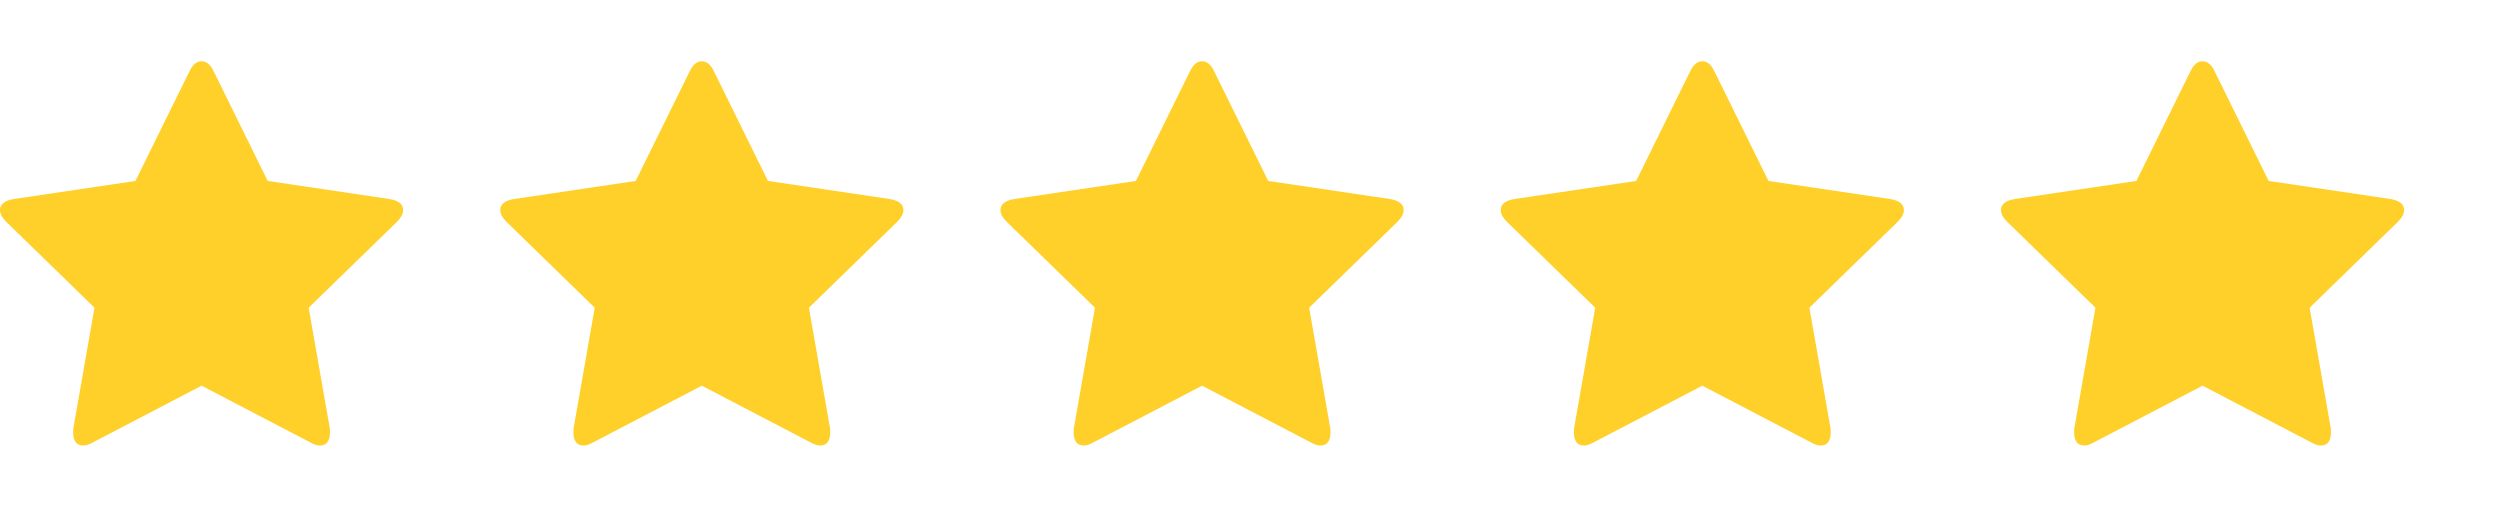 <svg width="103" height="21" viewBox="0 0 103 21" fill="none" xmlns="http://www.w3.org/2000/svg">
<g clip-path="url(#clip0_13_529)">
<path d="M16.61 8.656C16.61 8.418 16.426 8.266 16.058 8.202L11.03 7.455L8.792 2.914C8.662 2.654 8.5 2.524 8.305 2.524C8.11 2.524 7.948 2.654 7.818 2.914L5.58 7.455L0.552 8.202C0.184 8.266 0 8.418 0 8.656C0 8.807 0.087 8.969 0.26 9.142L3.893 12.678L3.017 17.674C3.017 17.761 3.017 17.826 3.017 17.869C3.017 17.999 3.049 18.112 3.114 18.21C3.179 18.307 3.287 18.356 3.439 18.356C3.547 18.356 3.677 18.312 3.828 18.226L8.305 15.89L12.782 18.226C12.933 18.312 13.063 18.356 13.171 18.356C13.323 18.356 13.431 18.307 13.496 18.21C13.56 18.112 13.593 17.999 13.593 17.869C13.593 17.783 13.593 17.718 13.593 17.674L12.717 12.678L16.351 9.142C16.523 8.969 16.61 8.807 16.61 8.656Z" fill="#FFD02A"/>
</g>
<g clip-path="url(#clip1_13_529)">
<path d="M37.22 8.656C37.22 8.418 37.036 8.266 36.669 8.202L31.64 7.455L29.402 2.914C29.272 2.654 29.11 2.524 28.915 2.524C28.72 2.524 28.558 2.654 28.428 2.914L26.19 7.455L21.162 8.202C20.794 8.266 20.61 8.418 20.61 8.656C20.61 8.807 20.697 8.969 20.869 9.142L24.503 12.678L23.627 17.674C23.627 17.761 23.627 17.826 23.627 17.869C23.627 17.999 23.66 18.112 23.724 18.21C23.789 18.307 23.897 18.356 24.049 18.356C24.157 18.356 24.287 18.312 24.438 18.226L28.915 15.89L33.392 18.226C33.543 18.312 33.673 18.356 33.781 18.356C33.933 18.356 34.041 18.307 34.106 18.21C34.17 18.112 34.203 17.999 34.203 17.869C34.203 17.783 34.203 17.718 34.203 17.674L33.327 12.678L36.961 9.142C37.133 8.969 37.22 8.807 37.22 8.656Z" fill="#FFD02A"/>
</g>
<g clip-path="url(#clip2_13_529)">
<path d="M57.83 8.656C57.83 8.418 57.646 8.266 57.279 8.202L52.25 7.455L50.012 2.914C49.882 2.654 49.72 2.524 49.525 2.524C49.33 2.524 49.168 2.654 49.038 2.914L46.8 7.455L41.772 8.202C41.404 8.266 41.22 8.418 41.22 8.656C41.22 8.807 41.306 8.969 41.48 9.142L45.113 12.678L44.237 17.674C44.237 17.761 44.237 17.826 44.237 17.869C44.237 17.999 44.27 18.112 44.334 18.21C44.399 18.307 44.507 18.356 44.659 18.356C44.767 18.356 44.897 18.312 45.048 18.226L49.525 15.89L54.002 18.226C54.153 18.312 54.283 18.356 54.391 18.356C54.543 18.356 54.651 18.307 54.716 18.21C54.781 18.112 54.813 17.999 54.813 17.869C54.813 17.783 54.813 17.718 54.813 17.674L53.937 12.678L57.571 9.142C57.743 8.969 57.83 8.807 57.83 8.656Z" fill="#FFD02A"/>
</g>
<g clip-path="url(#clip3_13_529)">
<path d="M78.44 8.656C78.44 8.418 78.256 8.266 77.888 8.202L72.86 7.455L70.622 2.914C70.492 2.654 70.33 2.524 70.135 2.524C69.94 2.524 69.778 2.654 69.648 2.914L67.41 7.455L62.382 8.202C62.014 8.266 61.83 8.418 61.83 8.656C61.83 8.807 61.916 8.969 62.09 9.142L65.723 12.678L64.847 17.674C64.847 17.761 64.847 17.826 64.847 17.869C64.847 17.999 64.879 18.112 64.944 18.21C65.009 18.307 65.117 18.356 65.269 18.356C65.377 18.356 65.507 18.312 65.658 18.226L70.135 15.89L74.612 18.226C74.763 18.312 74.893 18.356 75.001 18.356C75.153 18.356 75.261 18.307 75.326 18.21C75.391 18.112 75.423 17.999 75.423 17.869C75.423 17.783 75.423 17.718 75.423 17.674L74.547 12.678L78.18 9.142C78.353 8.969 78.44 8.807 78.44 8.656Z" fill="#FFD02A"/>
</g>
<g clip-path="url(#clip4_13_529)">
<path d="M99.05 8.656C99.05 8.418 98.866 8.266 98.499 8.202L93.47 7.455L91.232 2.914C91.102 2.654 90.94 2.524 90.745 2.524C90.55 2.524 90.388 2.654 90.258 2.914L88.02 7.455L82.992 8.202C82.624 8.266 82.44 8.418 82.44 8.656C82.44 8.807 82.526 8.969 82.7 9.142L86.333 12.678L85.457 17.674C85.457 17.761 85.457 17.826 85.457 17.869C85.457 17.999 85.49 18.112 85.554 18.21C85.619 18.307 85.727 18.356 85.879 18.356C85.987 18.356 86.117 18.312 86.268 18.226L90.745 15.89L95.222 18.226C95.373 18.312 95.503 18.356 95.611 18.356C95.763 18.356 95.871 18.307 95.936 18.21C96.001 18.112 96.033 17.999 96.033 17.869C96.033 17.783 96.033 17.718 96.033 17.674L95.157 12.678L98.79 9.142C98.963 8.969 99.05 8.807 99.05 8.656Z" fill="#FFD02A"/>
</g>
<defs>
<clipPath id="clip0_13_529">
<rect width="16.61" height="16" fill="white" transform="matrix(1 0 0 -1 0 18.44)"/>
</clipPath>
<clipPath id="clip1_13_529">
<rect width="16.61" height="16" fill="white" transform="matrix(1 0 0 -1 20.61 18.44)"/>
</clipPath>
<clipPath id="clip2_13_529">
<rect width="16.61" height="16" fill="white" transform="matrix(1 0 0 -1 41.22 18.44)"/>
</clipPath>
<clipPath id="clip3_13_529">
<rect width="16.61" height="16" fill="white" transform="matrix(1 0 0 -1 61.83 18.44)"/>
</clipPath>
<clipPath id="clip4_13_529">
<rect width="16.61" height="16" fill="white" transform="matrix(1 0 0 -1 82.44 18.44)"/>
</clipPath>
</defs>
</svg>

